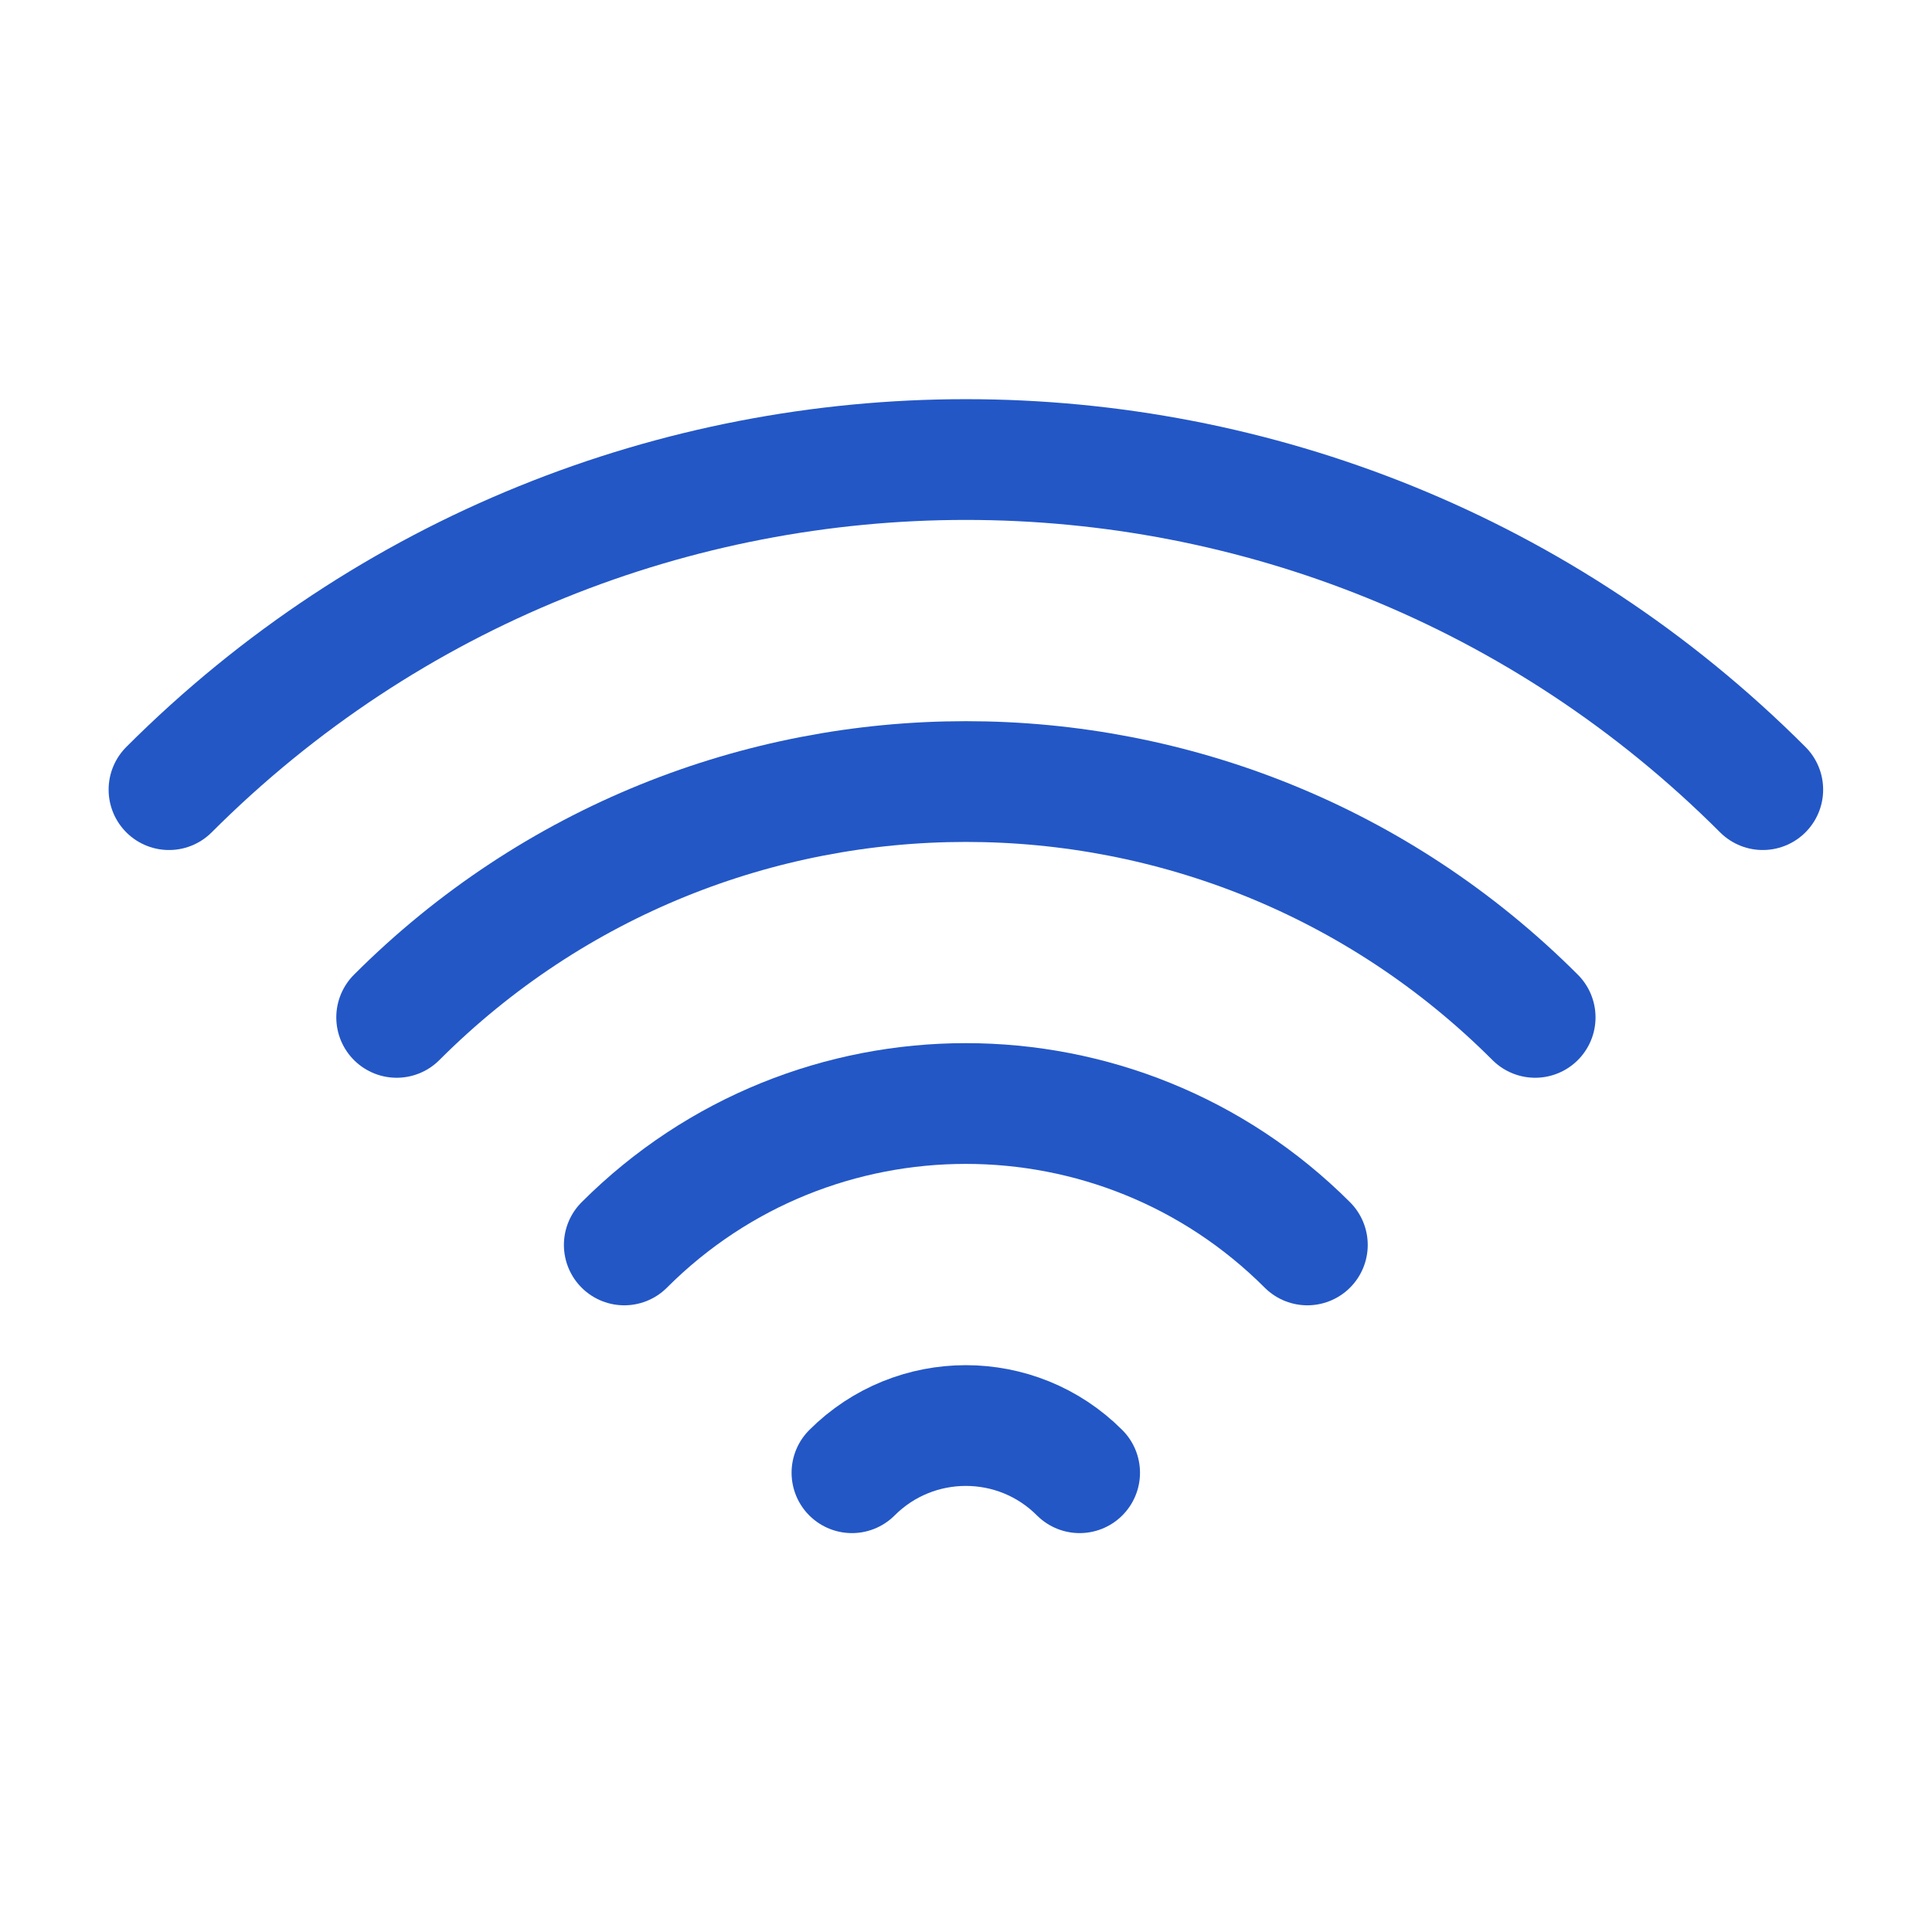 <svg width="32" height="32" viewBox="0 0 32 32" fill="none" xmlns="http://www.w3.org/2000/svg">
<path d="M14.111 24.393C15.153 23.351 16.842 23.351 17.882 24.393" stroke="#2357C6" stroke-width="2" stroke-linecap="round" stroke-linejoin="round"/>
<path d="M10.34 20.62C13.463 17.497 18.53 17.497 21.654 20.62" stroke="#2357C6" stroke-width="2" stroke-linecap="round" stroke-linejoin="round"/>
<path d="M6.57 16.851C11.777 11.643 20.22 11.643 25.427 16.851" stroke="#2357C6" stroke-width="2" stroke-linecap="round" stroke-linejoin="round"/>
<path d="M2.799 13.079C10.089 5.789 21.908 5.789 29.197 13.079" stroke="#2357C6" stroke-width="2" stroke-linecap="round" stroke-linejoin="round"/>
</svg>
